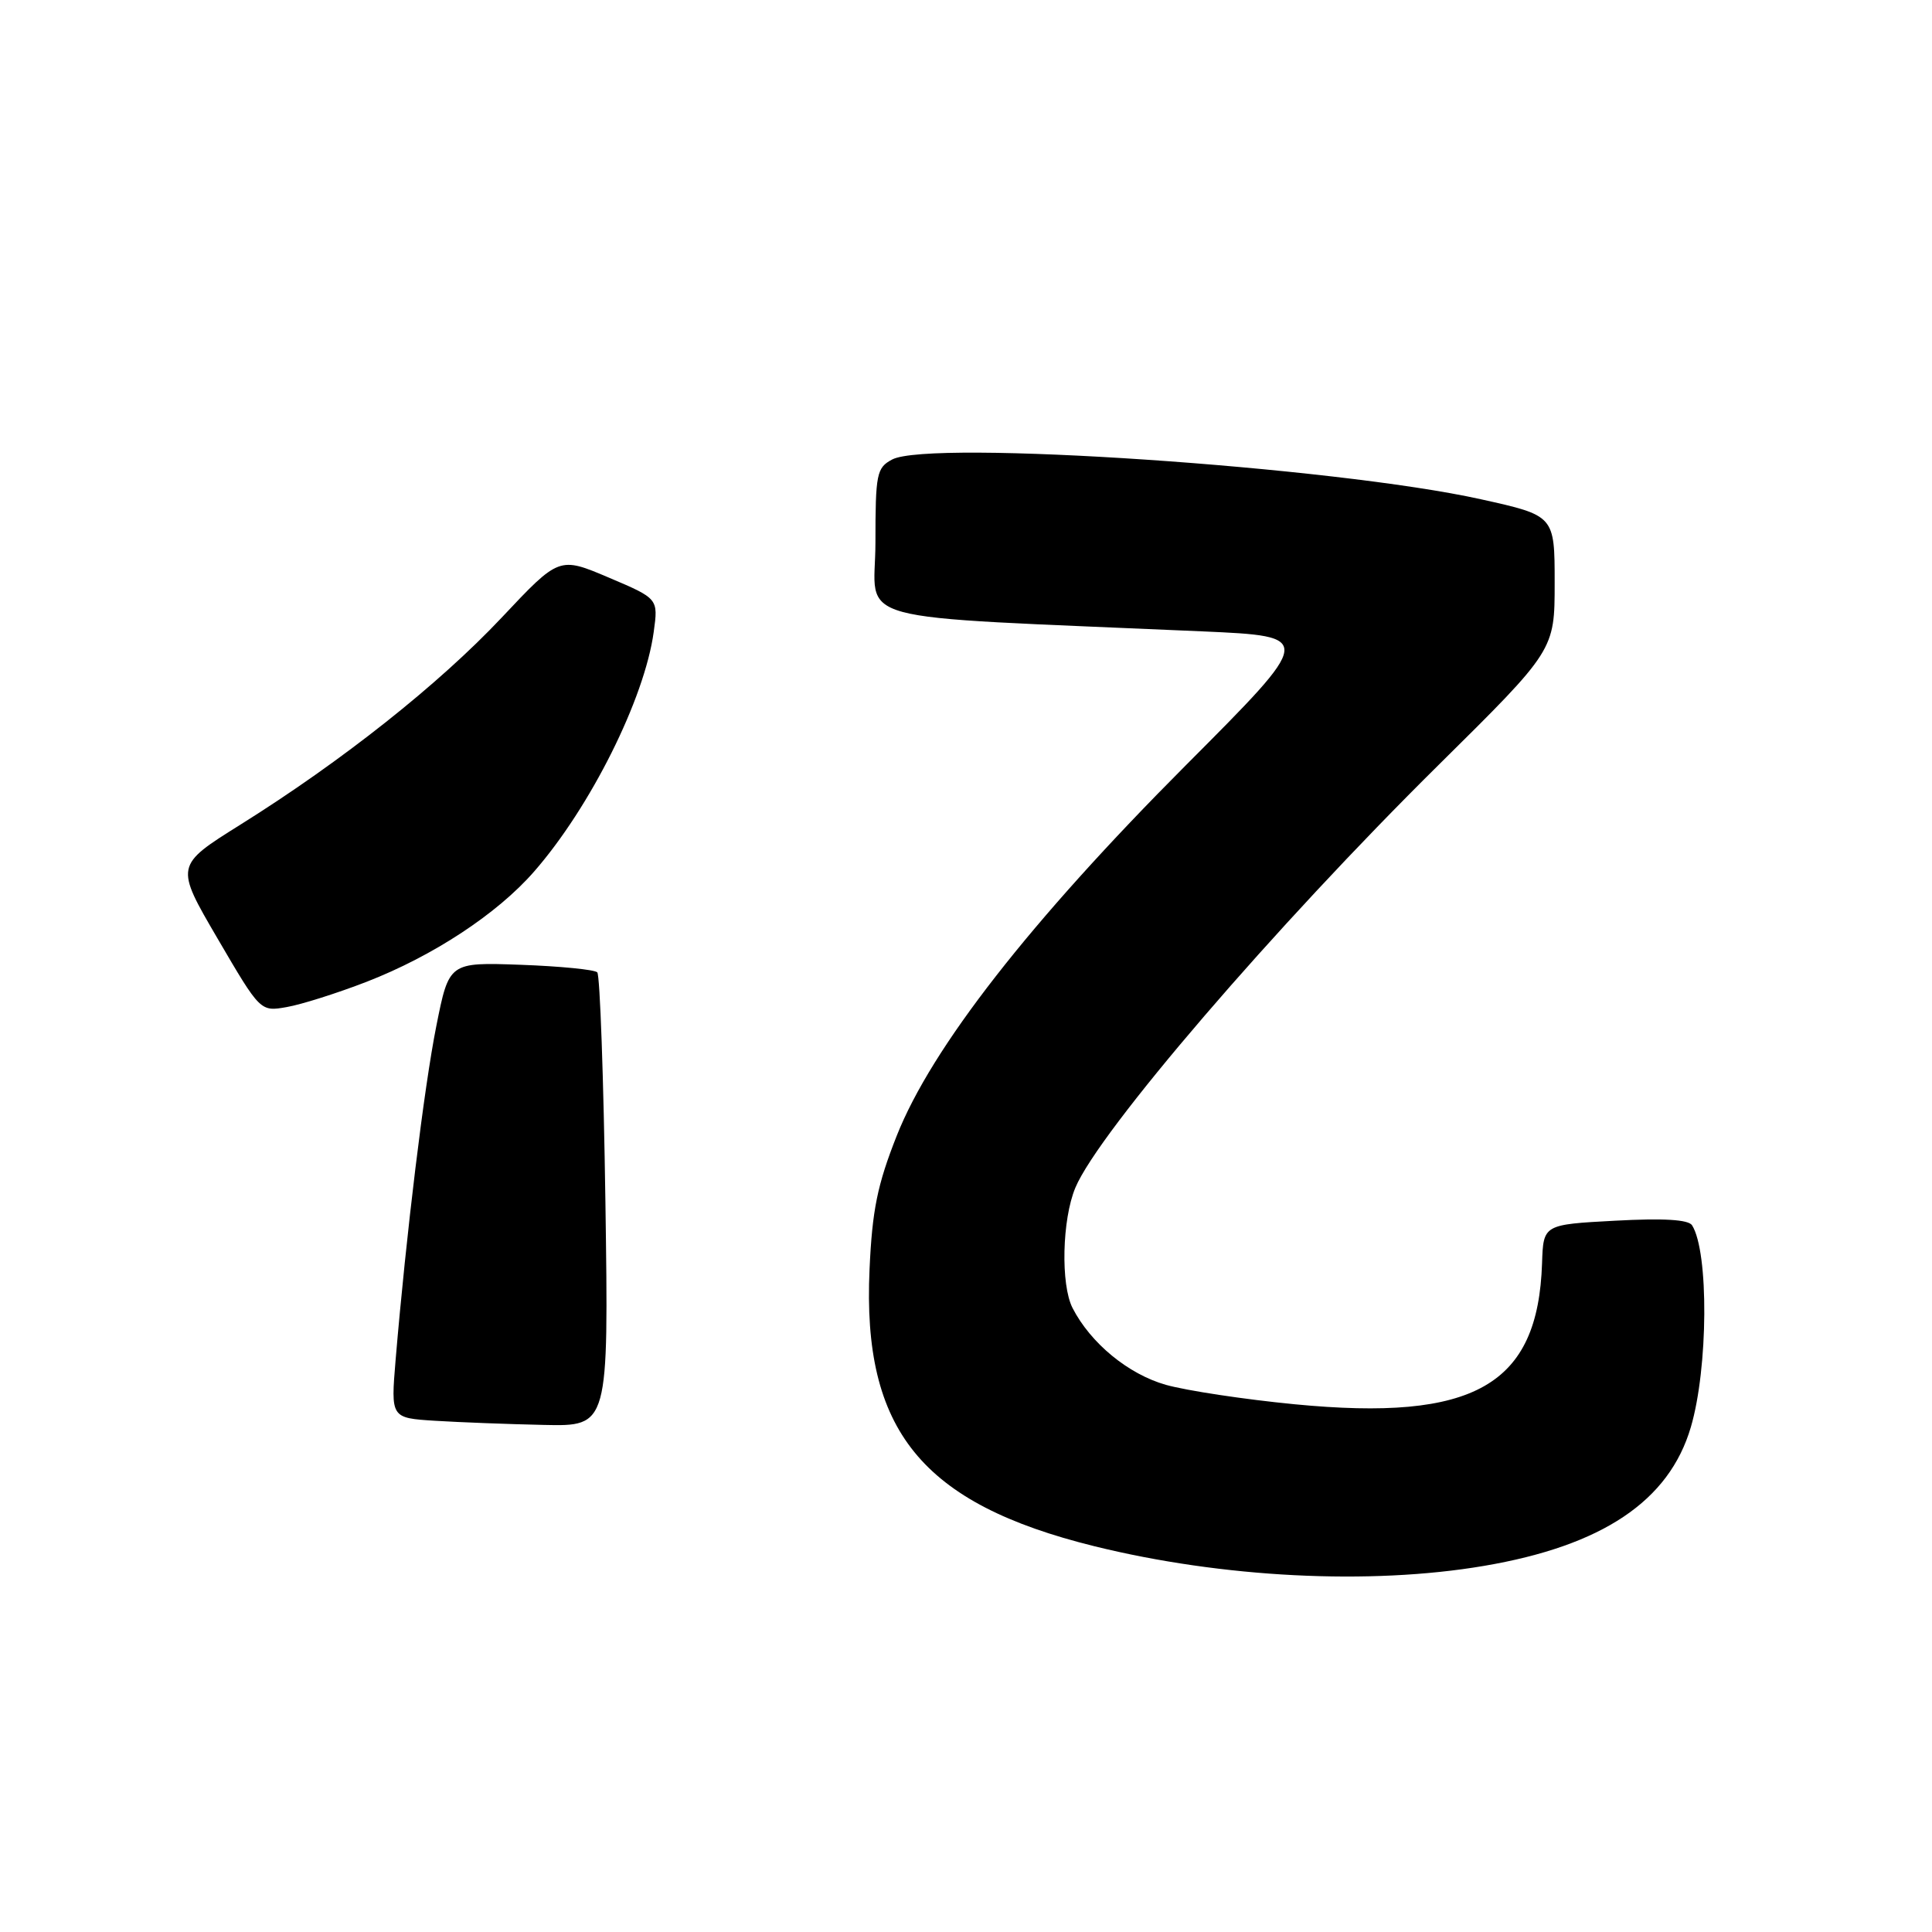 <?xml version="1.0" encoding="UTF-8" standalone="no"?>
<!DOCTYPE svg PUBLIC "-//W3C//DTD SVG 1.1//EN" "http://www.w3.org/Graphics/SVG/1.1/DTD/svg11.dtd" >
<svg xmlns="http://www.w3.org/2000/svg" xmlns:xlink="http://www.w3.org/1999/xlink" version="1.1" viewBox="0 0 256 256">
 <g >
 <path fill="currentColor"
d=" M 196.62 207.49 C 212.31 204.83 221.16 198.90 224.04 189.12 C 226.35 181.29 226.44 165.90 224.21 162.36 C 223.73 161.60 220.45 161.40 214.00 161.75 C 204.50 162.26 204.50 162.26 204.33 167.38 C 203.80 183.58 195.37 188.38 171.52 186.07 C 164.91 185.43 157.24 184.27 154.49 183.50 C 149.51 182.09 144.51 177.98 142.12 173.32 C 140.53 170.22 140.73 161.58 142.49 157.38 C 145.59 149.96 168.90 122.83 190.65 101.33 C 206.00 86.15 206.00 86.15 206.00 77.24 C 206.00 68.32 206.00 68.32 196.25 66.16 C 176.79 61.84 123.19 58.22 118.21 60.89 C 116.16 61.98 116.00 62.78 116.00 71.88 C 116.00 82.85 111.15 81.53 159.33 83.66 C 174.16 84.32 174.16 84.32 157.12 101.41 C 136.47 122.13 123.43 138.84 118.82 150.50 C 116.26 156.97 115.57 160.35 115.22 168.18 C 114.24 189.52 122.11 199.22 145.00 204.88 C 161.97 209.07 181.49 210.06 196.62 207.49 Z  M 80.22 159.25 C 79.98 142.89 79.50 129.20 79.14 128.84 C 78.79 128.48 74.22 128.03 69.00 127.84 C 59.50 127.50 59.50 127.50 57.81 135.98 C 56.20 144.05 53.83 163.46 52.42 180.20 C 51.78 187.89 51.78 187.89 57.64 188.26 C 60.86 188.46 67.36 188.71 72.07 188.81 C 80.65 189.00 80.65 189.00 80.22 159.25 Z  M 48.56 130.10 C 57.37 126.68 65.87 121.10 70.75 115.51 C 78.23 106.96 85.41 92.58 86.62 83.74 C 87.23 79.32 87.23 79.32 80.66 76.53 C 74.09 73.74 74.09 73.74 66.48 81.83 C 58.16 90.67 45.32 100.85 31.84 109.28 C 23.18 114.70 23.18 114.70 28.84 124.38 C 34.50 134.06 34.50 134.06 38.00 133.44 C 39.92 133.11 44.68 131.60 48.56 130.10 Z "/>
</g>
</svg>